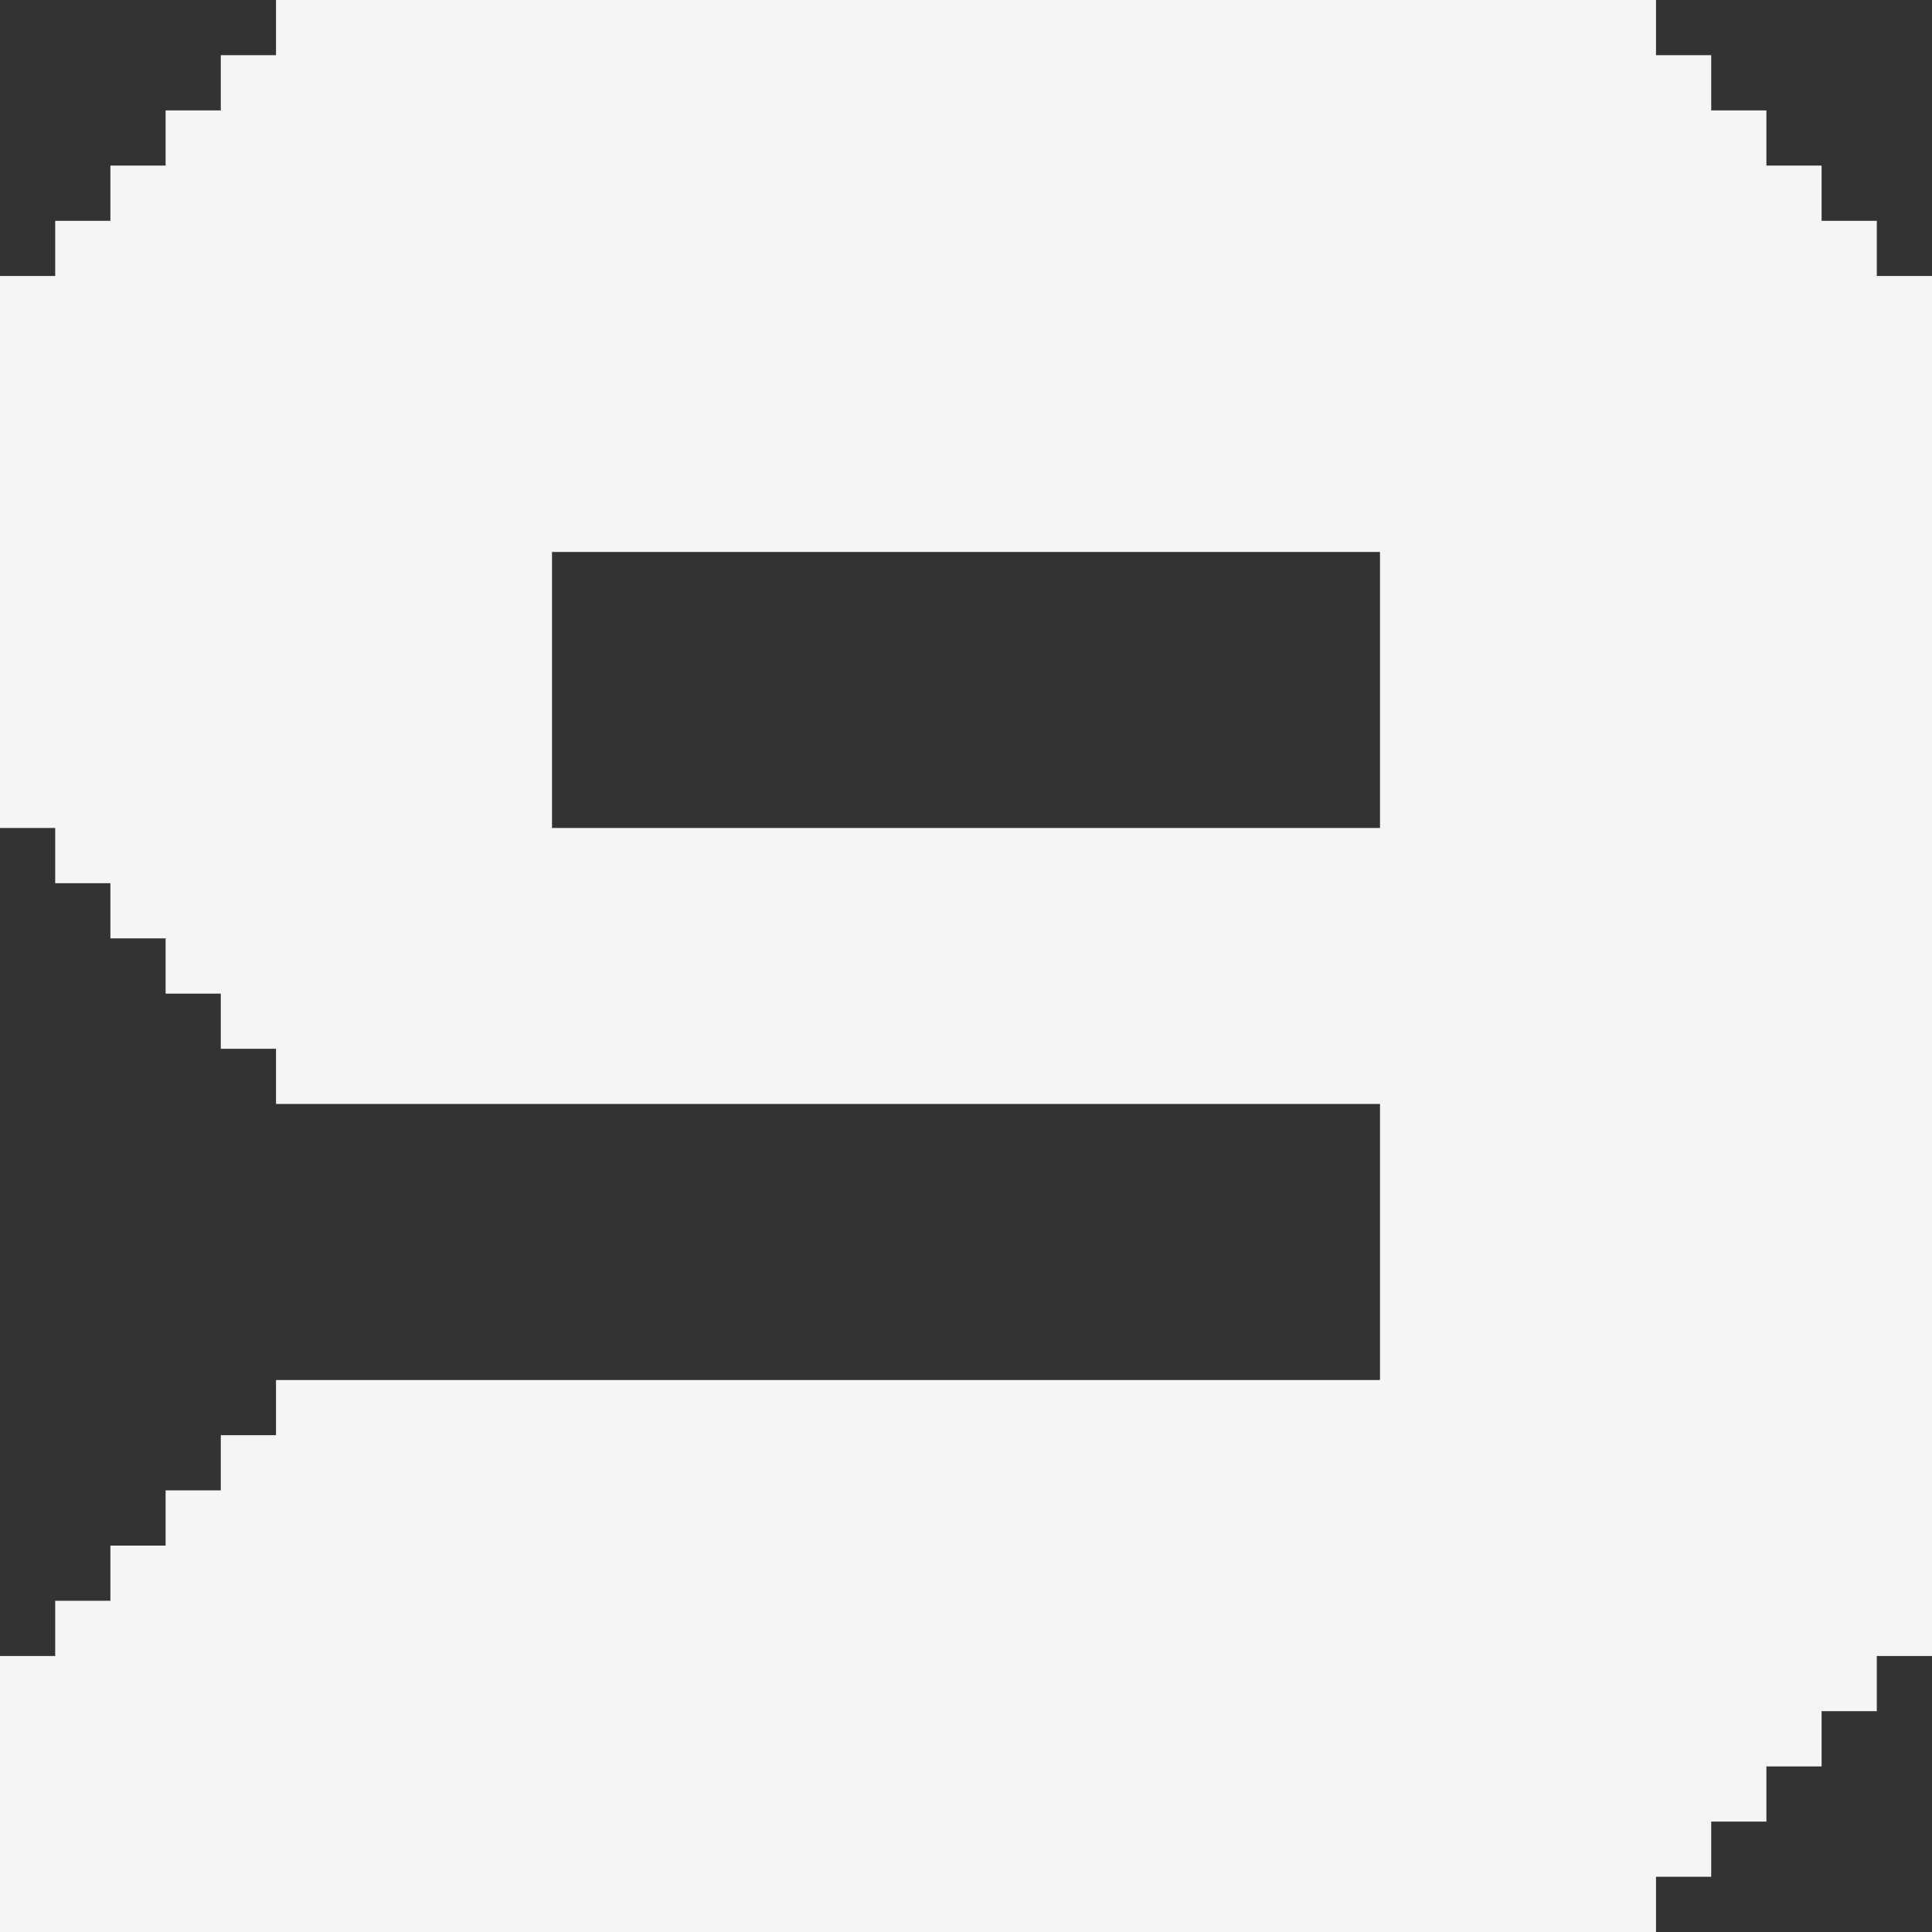 <svg xmlns="http://www.w3.org/2000/svg" width="35" height="35">
	<rect width="100%" height="100%" fill="#333333" stroke="none"/>
	<path class="letter" fill="whitesmoke" d="M 0 35 l 0 -5 l 1 0 l 0 -1 l 1 0 l 0 -1 l 1 0 l 0 -1 l 1 0 l 0 -1 l 1 0 l 0 -1 l 20 0 l 0 -15 l -15 0 l 0 5 l 15 0 l 0 5 l -20 0 l 0 -1 l -1 0 l 0 -1 l -1 0 l 0 -1 l -1 0 l 0 -1 l -1 0 l 0 -1 l -1 0 l 0 -10 l 1 0 l 0 -1 l 1 0 l 0 -1 l 1 0 l 0 -1 l 1 0 l 0 -1 l 1 0 l 0 -1 l 25 0 l 0 1 l 1 0 l 0 1 l 1 0 l 0 1 l 1 0 l 0 1 l 1 0 l 0 1 l 1 0 l 0 25 l -1 0 l 0 1 l -1 0 l 0 1 l -1 0 l 0 1 l -1 0 l 0 1 l -1 0 l 0 1 z" />
</svg>
